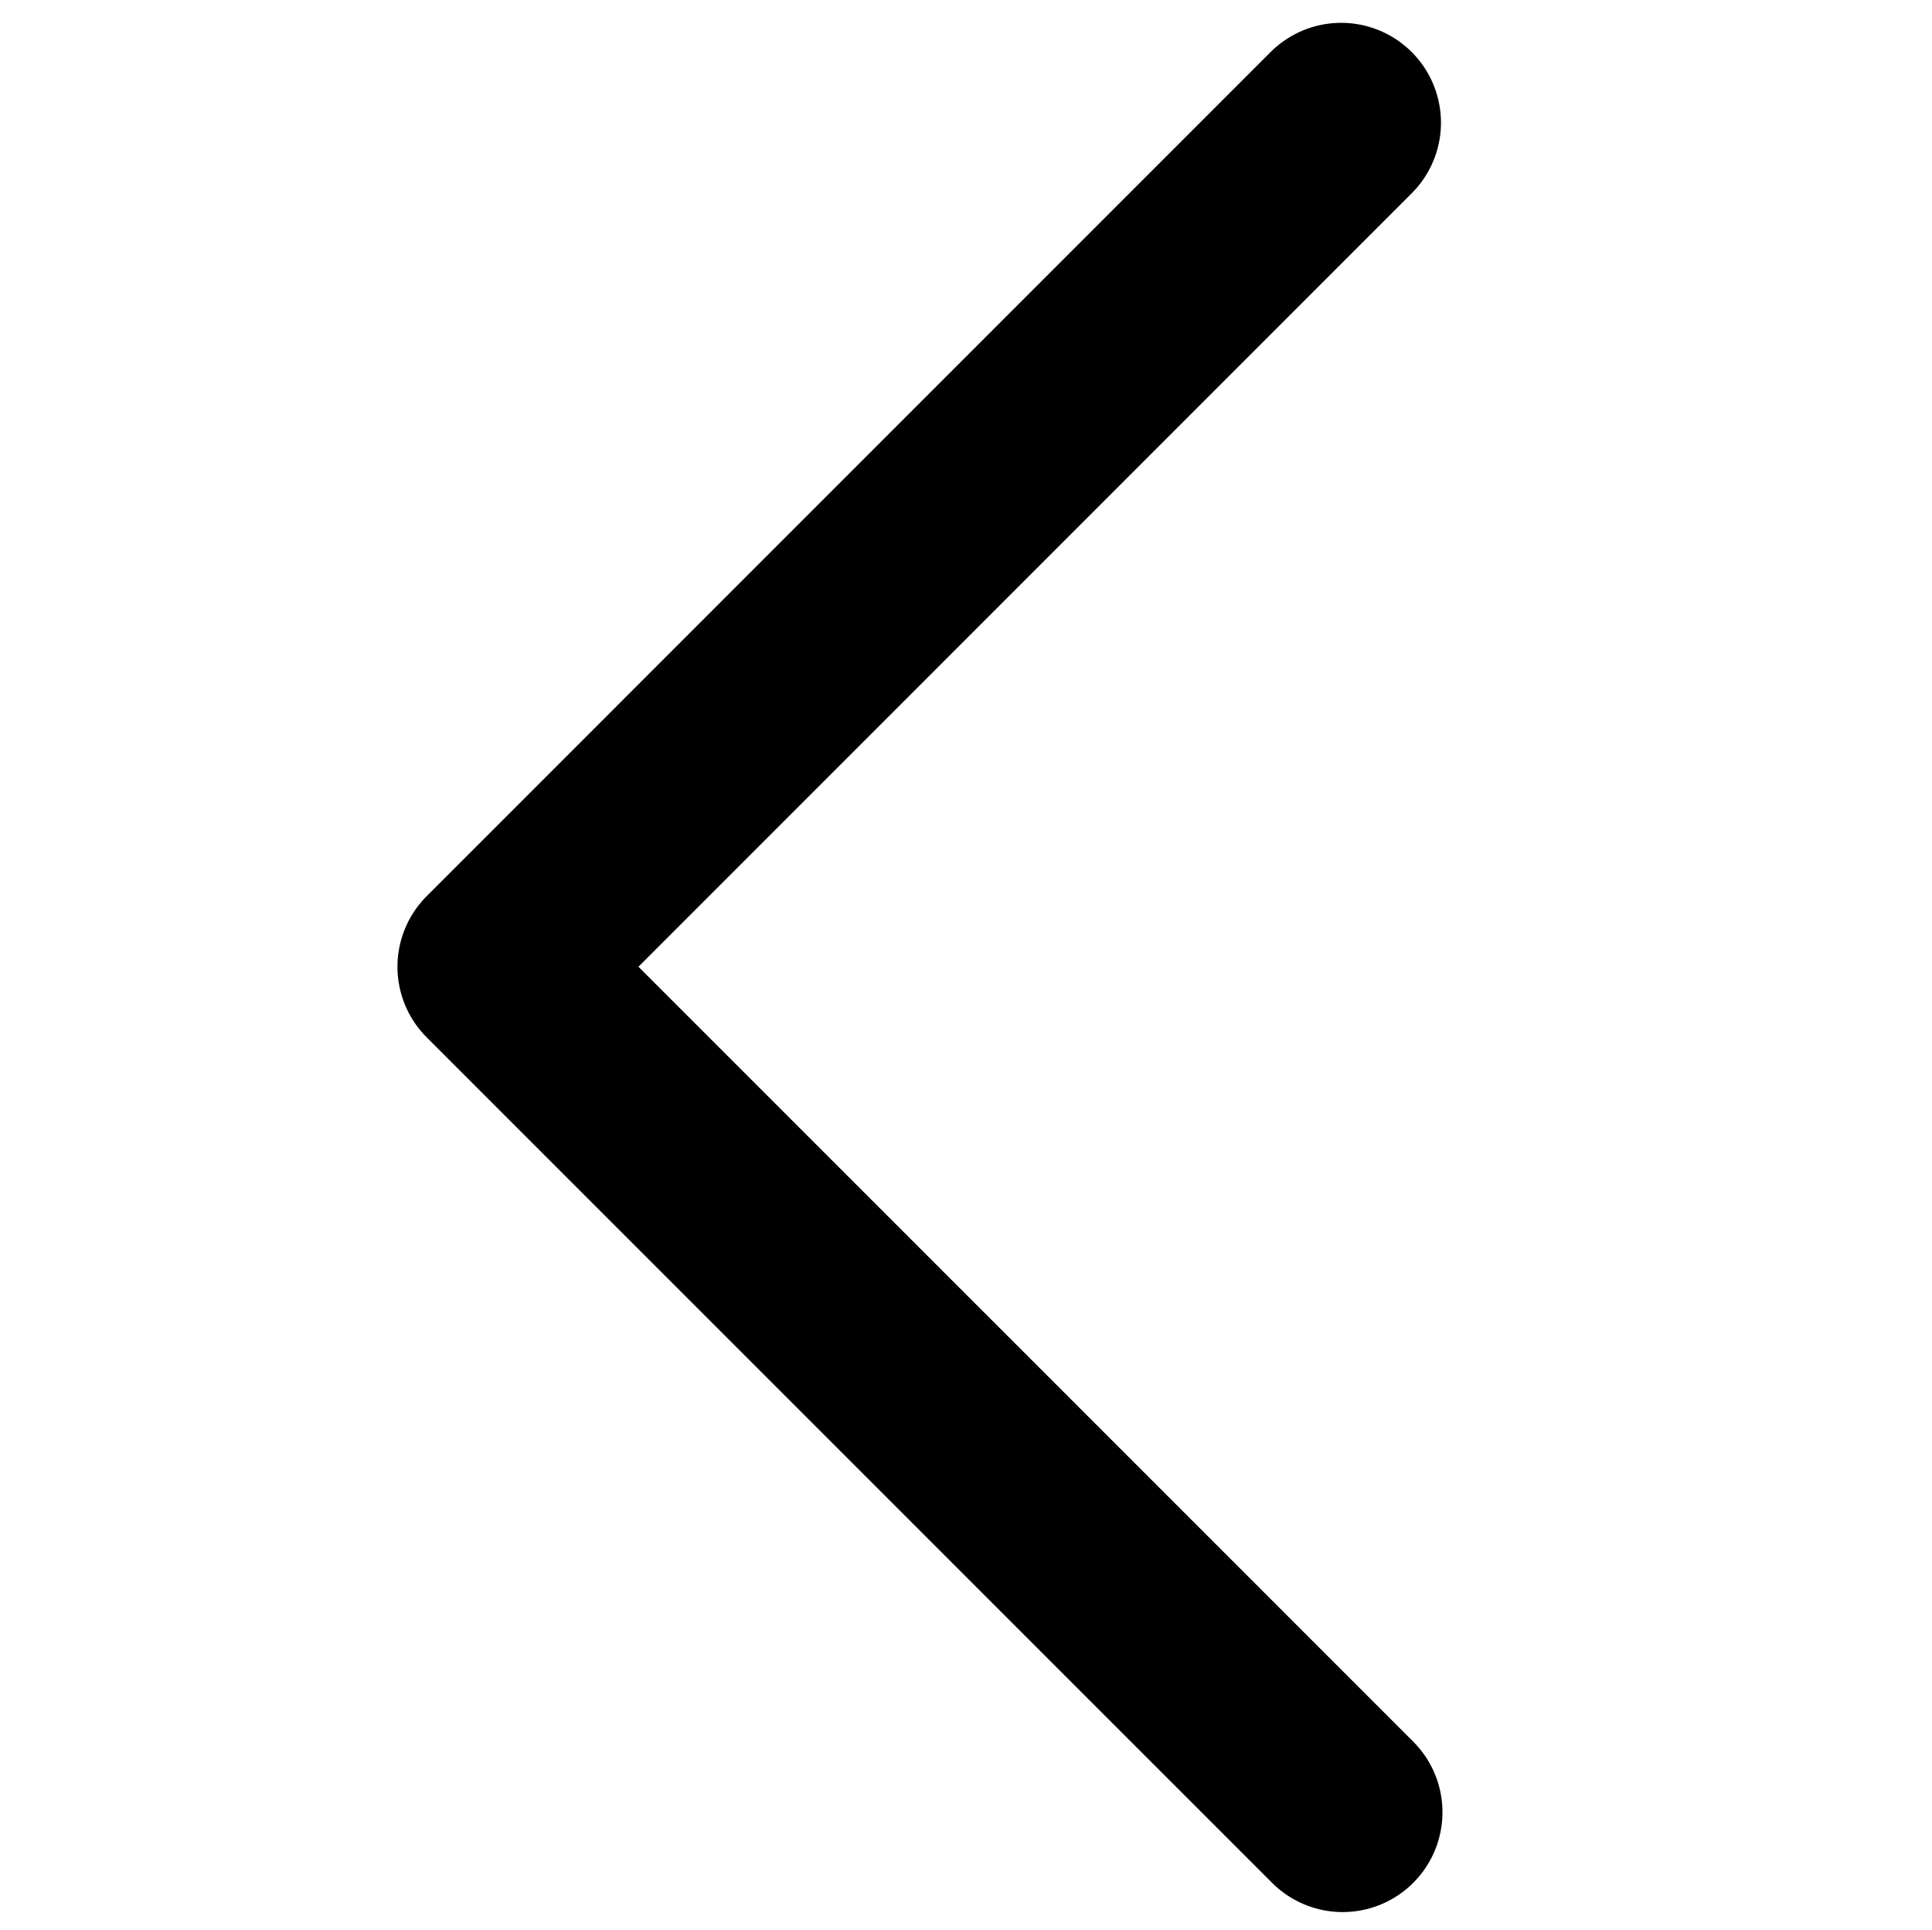 <?xml version="1.0" encoding="utf-8"?>
<!-- Generator: Adobe Illustrator 16.0.4, SVG Export Plug-In . SVG Version: 6.00 Build 0)  -->
<!DOCTYPE svg PUBLIC "-//W3C//DTD SVG 1.1//EN" "http://www.w3.org/Graphics/SVG/1.1/DTD/svg11.dtd">
<svg version="1.1" id="Layer_1" xmlns="http://www.w3.org/2000/svg" xmlns:xlink="http://www.w3.org/1999/xlink" x="0px" y="0px"
	 width="116.125px" height="116px" viewBox="0 0 116.125 116" enable-background="new 0 0 116.125 116" xml:space="preserve">
<polyline fill="none" stroke="#000000" stroke-width="12" stroke-linecap="round" stroke-linejoin="round" stroke-miterlimit="10" points="
	80.611,7.372 29.889,58.098 80.701,108.908 "/>
</svg>
